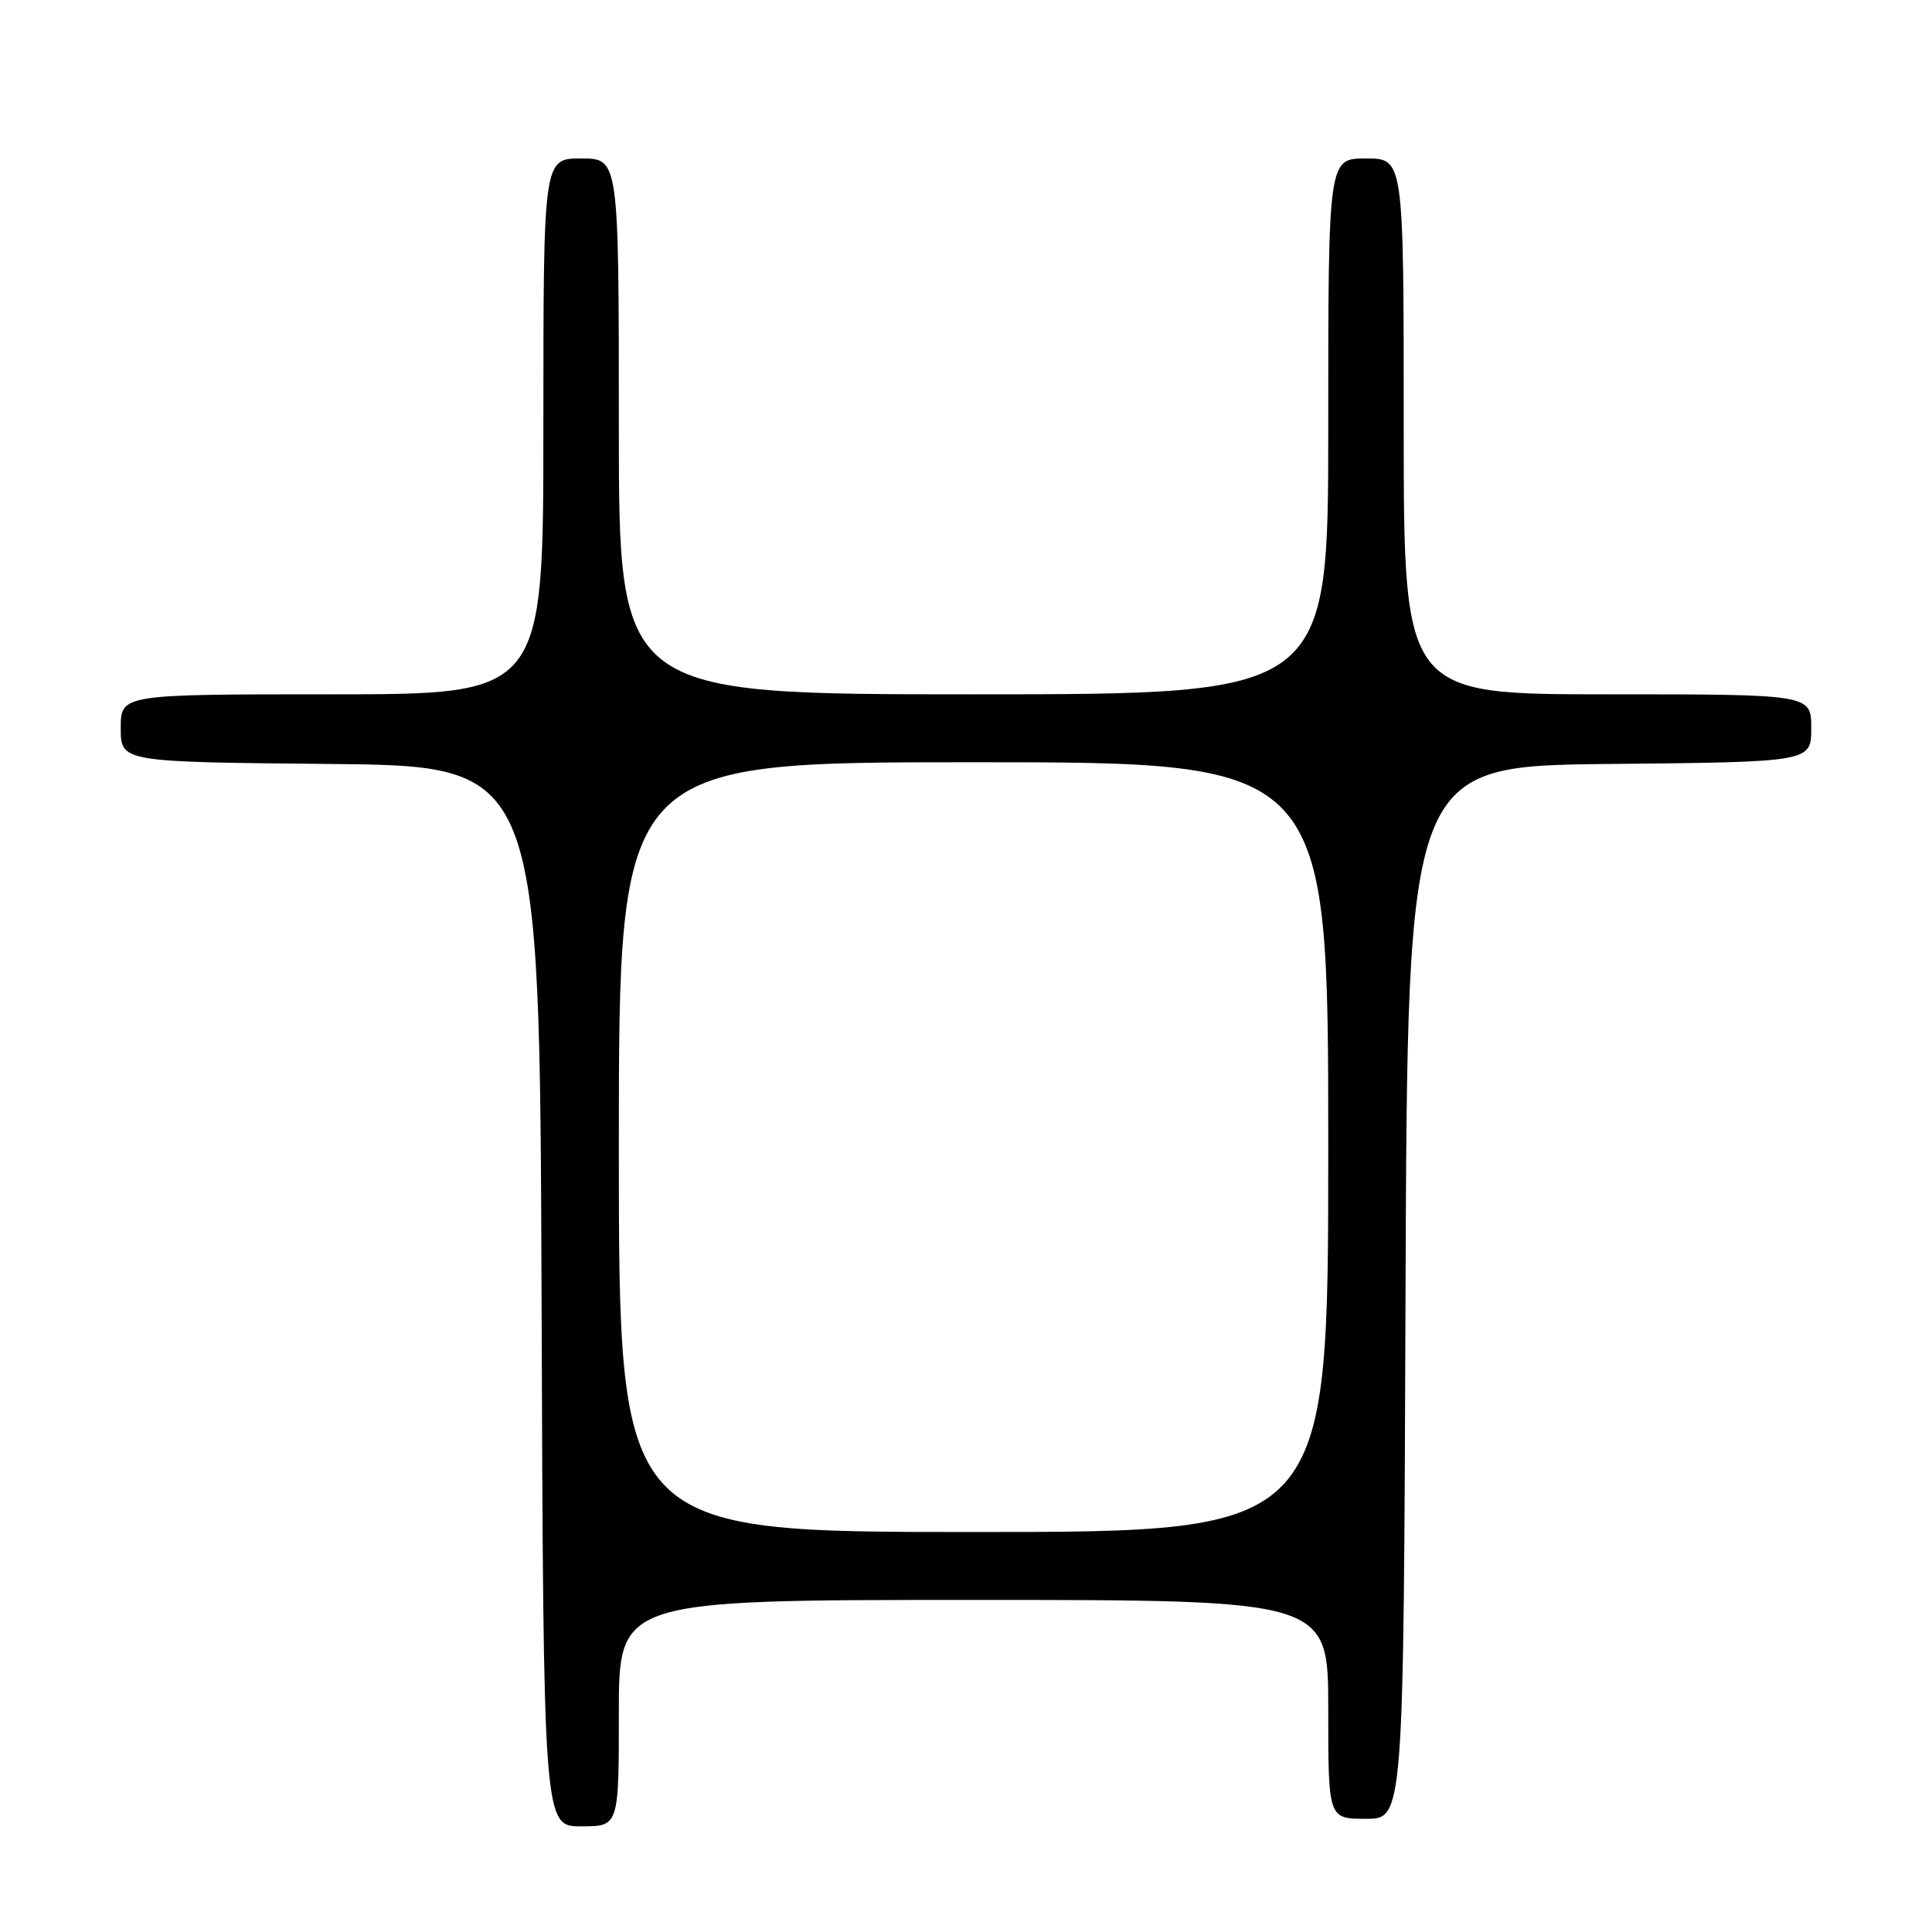 <?xml version="1.0" encoding="UTF-8" standalone="no"?>
<!DOCTYPE svg PUBLIC "-//W3C//DTD SVG 1.1//EN" "http://www.w3.org/Graphics/SVG/1.1/DTD/svg11.dtd" >
<svg xmlns="http://www.w3.org/2000/svg" xmlns:xlink="http://www.w3.org/1999/xlink" version="1.1" viewBox="0 0 256 256">
 <g >
 <path fill="currentColor"
d=" M 82.00 227.00 C 82.00 212.00 82.00 212.00 129.00 212.00 C 176.00 212.00 176.00 212.00 176.00 226.50 C 176.00 241.00 176.00 241.00 180.99 241.00 C 185.99 241.00 185.99 241.00 186.24 171.25 C 186.50 101.50 186.50 101.50 213.25 101.23 C 240.00 100.97 240.00 100.97 240.00 96.48 C 240.00 92.00 240.00 92.00 213.00 92.00 C 186.00 92.00 186.00 92.00 186.00 56.50 C 186.00 21.00 186.00 21.00 181.00 21.00 C 176.00 21.00 176.00 21.00 176.00 56.50 C 176.00 92.00 176.00 92.00 129.00 92.00 C 82.00 92.00 82.00 92.00 82.00 56.50 C 82.00 21.00 82.00 21.00 77.00 21.00 C 72.00 21.00 72.00 21.00 72.00 56.50 C 72.00 92.00 72.00 92.00 44.00 92.00 C 16.00 92.00 16.00 92.00 16.00 96.48 C 16.00 100.97 16.00 100.97 43.75 101.23 C 71.50 101.50 71.50 101.50 71.76 171.75 C 72.01 242.00 72.01 242.00 77.01 242.00 C 82.00 242.00 82.00 242.00 82.00 227.00 Z  M 82.00 152.00 C 82.00 101.00 82.00 101.00 129.00 101.00 C 176.00 101.00 176.00 101.00 176.00 152.00 C 176.00 203.00 176.00 203.00 129.00 203.00 C 82.00 203.00 82.00 203.00 82.00 152.00 Z "/>
</g>
</svg>